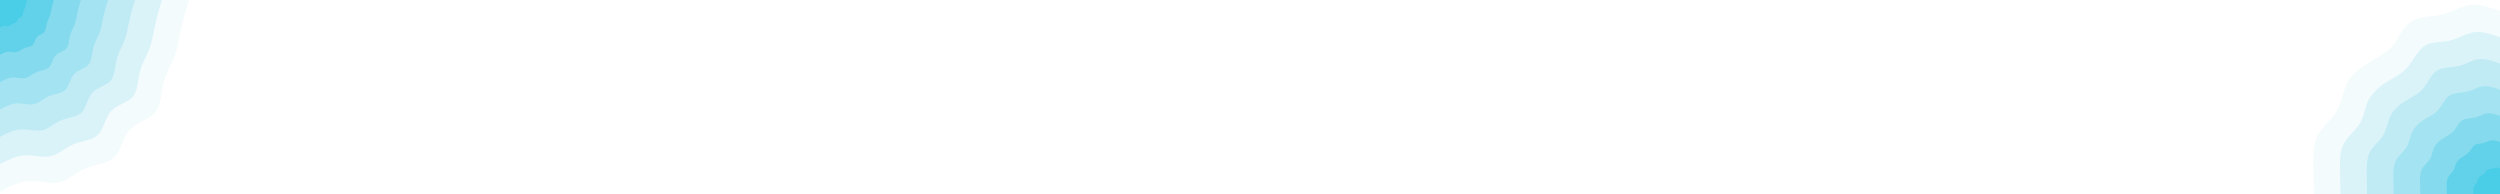 <svg id="visual" viewBox="0 0 900 70" width="900" height="70" xmlns="http://www.w3.org/2000/svg" xmlns:xlink="http://www.w3.org/1999/xlink" version="1.1"><rect x="0" y="0" width="900" height="70" fill="#ffffff"></rect><defs><linearGradient id="grad1_0" x1="92.2%" y1="100%" x2="100%" y2="0%"><stop offset="-207.143%" stop-color="#4acee8" stop-opacity="1"></stop><stop offset="307.143%" stop-color="#4acee8" stop-opacity="1"></stop></linearGradient></defs><defs><linearGradient id="grad1_1" x1="92.2%" y1="100%" x2="100%" y2="0%"><stop offset="-207.143%" stop-color="#4acee8" stop-opacity="1"></stop><stop offset="307.143%" stop-color="#75d6ec" stop-opacity="1"></stop></linearGradient></defs><defs><linearGradient id="grad1_2" x1="92.2%" y1="100%" x2="100%" y2="0%"><stop offset="-207.143%" stop-color="#96dff0" stop-opacity="1"></stop><stop offset="307.143%" stop-color="#75d6ec" stop-opacity="1"></stop></linearGradient></defs><defs><linearGradient id="grad1_3" x1="92.2%" y1="100%" x2="100%" y2="0%"><stop offset="-207.143%" stop-color="#96dff0" stop-opacity="1"></stop><stop offset="307.143%" stop-color="#b2e7f4" stop-opacity="1"></stop></linearGradient></defs><defs><linearGradient id="grad1_4" x1="92.2%" y1="100%" x2="100%" y2="0%"><stop offset="-207.143%" stop-color="#cdeff7" stop-opacity="1"></stop><stop offset="307.143%" stop-color="#b2e7f4" stop-opacity="1"></stop></linearGradient></defs><defs><linearGradient id="grad1_5" x1="92.2%" y1="100%" x2="100%" y2="0%"><stop offset="-207.143%" stop-color="#cdeff7" stop-opacity="1"></stop><stop offset="307.143%" stop-color="#e6f7fb" stop-opacity="1"></stop></linearGradient></defs><defs><linearGradient id="grad1_6" x1="92.2%" y1="100%" x2="100%" y2="0%"><stop offset="-207.143%" stop-color="#ffffff" stop-opacity="1"></stop><stop offset="307.143%" stop-color="#e6f7fb" stop-opacity="1"></stop></linearGradient></defs><defs><linearGradient id="grad2_0" x1="0%" y1="100%" x2="7.8%" y2="0%"><stop offset="-207.143%" stop-color="#4acee8" stop-opacity="1"></stop><stop offset="307.143%" stop-color="#4acee8" stop-opacity="1"></stop></linearGradient></defs><defs><linearGradient id="grad2_1" x1="0%" y1="100%" x2="7.8%" y2="0%"><stop offset="-207.143%" stop-color="#75d6ec" stop-opacity="1"></stop><stop offset="307.143%" stop-color="#4acee8" stop-opacity="1"></stop></linearGradient></defs><defs><linearGradient id="grad2_2" x1="0%" y1="100%" x2="7.8%" y2="0%"><stop offset="-207.143%" stop-color="#75d6ec" stop-opacity="1"></stop><stop offset="307.143%" stop-color="#96dff0" stop-opacity="1"></stop></linearGradient></defs><defs><linearGradient id="grad2_3" x1="0%" y1="100%" x2="7.8%" y2="0%"><stop offset="-207.143%" stop-color="#b2e7f4" stop-opacity="1"></stop><stop offset="307.143%" stop-color="#96dff0" stop-opacity="1"></stop></linearGradient></defs><defs><linearGradient id="grad2_4" x1="0%" y1="100%" x2="7.8%" y2="0%"><stop offset="-207.143%" stop-color="#b2e7f4" stop-opacity="1"></stop><stop offset="307.143%" stop-color="#cdeff7" stop-opacity="1"></stop></linearGradient></defs><defs><linearGradient id="grad2_5" x1="0%" y1="100%" x2="7.8%" y2="0%"><stop offset="-207.143%" stop-color="#e6f7fb" stop-opacity="1"></stop><stop offset="307.143%" stop-color="#cdeff7" stop-opacity="1"></stop></linearGradient></defs><defs><linearGradient id="grad2_6" x1="0%" y1="100%" x2="7.8%" y2="0%"><stop offset="-207.143%" stop-color="#e6f7fb" stop-opacity="1"></stop><stop offset="307.143%" stop-color="#ffffff" stop-opacity="1"></stop></linearGradient></defs><g transform="translate(900, 70)"><path d="M-67 0C-67.1 -3.5 -67.1 -7 -67.2 -10.6C-67.2 -14.3 -67.3 -18.2 -65.6 -21.3C-64 -24.5 -60.6 -26.9 -58.8 -30C-57 -33.1 -56.7 -36.9 -55 -40C-53.4 -43.1 -50.4 -45.5 -47.4 -47.4C-44.3 -49.3 -41.2 -50.6 -38.8 -53.4C-36.4 -56.2 -34.7 -60.5 -31.8 -62.4C-28.9 -64.3 -24.7 -63.8 -21 -64.7C-17.4 -65.5 -14.2 -67.7 -10.8 -68.2C-7.4 -68.6 -3.7 -67.3 0 -66L0 0Z" fill="#f3fbfd"></path><path d="M-57.4 0C-57.5 -3 -57.5 -6 -57.6 -9.1C-57.6 -12.3 -57.7 -15.6 -56.2 -18.3C-54.8 -21 -52 -23 -50.4 -25.7C-48.8 -28.3 -48.6 -31.6 -47.2 -34.3C-45.7 -36.9 -43.2 -39 -40.6 -40.6C-38 -42.2 -35.3 -43.4 -33.3 -45.8C-31.2 -48.2 -29.7 -51.8 -27.2 -53.5C-24.7 -55.1 -21.1 -54.7 -18 -55.4C-14.9 -56.2 -12.2 -58 -9.3 -58.4C-6.3 -58.8 -3.2 -57.7 0 -56.6L0 0Z" fill="#daf3f9"></path><path d="M-47.9 0C-47.9 -2.5 -47.9 -5 -48 -7.6C-48 -10.2 -48 -13 -46.9 -15.2C-45.7 -17.5 -43.3 -19.2 -42 -21.4C-40.7 -23.6 -40.5 -26.3 -39.3 -28.5C-38.1 -30.8 -36 -32.5 -33.8 -33.8C-31.7 -35.2 -29.4 -36.1 -27.7 -38.1C-26 -40.1 -24.8 -43.2 -22.7 -44.6C-20.6 -45.9 -17.6 -45.6 -15 -46.2C-12.4 -46.8 -10.1 -48.4 -7.7 -48.7C-5.3 -49 -2.6 -48.1 0 -47.1L0 0Z" fill="#c0ebf5"></path><path d="M-38.3 0C-38.3 -2 -38.3 -4 -38.4 -6.1C-38.4 -8.2 -38.4 -10.4 -37.5 -12.2C-36.6 -14 -34.7 -15.4 -33.6 -17.1C-32.6 -18.9 -32.4 -21.1 -31.4 -22.8C-30.5 -24.6 -28.8 -26 -27.1 -27.1C-25.3 -28.1 -23.5 -28.9 -22.2 -30.5C-20.8 -32.1 -19.8 -34.6 -18.2 -35.6C-16.5 -36.7 -14.1 -36.5 -12 -37C-9.9 -37.4 -8.1 -38.7 -6.2 -38.9C-4.2 -39.2 -2.1 -38.5 0 -37.7L0 0Z" fill="#a4e3f2"></path><path d="M-28.7 0C-28.7 -1.5 -28.8 -3 -28.8 -4.6C-28.8 -6.1 -28.8 -7.8 -28.1 -9.1C-27.4 -10.5 -26 -11.5 -25.2 -12.8C-24.4 -14.2 -24.3 -15.8 -23.6 -17.1C-22.9 -18.5 -21.6 -19.5 -20.3 -20.3C-19 -21.1 -17.7 -21.7 -16.6 -22.9C-15.6 -24.1 -14.9 -25.9 -13.6 -26.7C-12.4 -27.5 -10.6 -27.3 -9 -27.7C-7.4 -28.1 -6.1 -29 -4.6 -29.2C-3.2 -29.4 -1.6 -28.8 0 -28.3L0 0Z" fill="#86daee"></path><path d="M-19.1 0C-19.2 -1 -19.2 -2 -19.2 -3C-19.2 -4.1 -19.2 -5.2 -18.7 -6.1C-18.3 -7 -17.3 -7.7 -16.8 -8.6C-16.3 -9.4 -16.2 -10.5 -15.7 -11.4C-15.2 -12.3 -14.4 -13 -13.5 -13.5C-12.7 -14.1 -11.8 -14.5 -11.1 -15.3C-10.4 -16.1 -9.9 -17.3 -9.1 -17.8C-8.2 -18.4 -7 -18.2 -6 -18.5C-5 -18.7 -4.1 -19.3 -3.1 -19.5C-2.1 -19.6 -1.1 -19.2 0 -18.9L0 0Z" fill="#62d2ea"></path><path d="M-9.6 0C-9.6 -0.5 -9.6 -1 -9.6 -1.5C-9.6 -2 -9.6 -2.6 -9.4 -3C-9.1 -3.5 -8.7 -3.8 -8.4 -4.3C-8.1 -4.7 -8.1 -5.3 -7.9 -5.7C-7.6 -6.2 -7.2 -6.5 -6.8 -6.8C-6.3 -7 -5.9 -7.2 -5.5 -7.6C-5.2 -8 -5 -8.6 -4.5 -8.9C-4.1 -9.2 -3.5 -9.1 -3 -9.2C-2.5 -9.4 -2 -9.7 -1.5 -9.7C-1.1 -9.8 -0.5 -9.6 0 -9.4L0 0Z" fill="#4acee8"></path></g><g transform="translate(0, 0)"><path d="M68 0C67 3.4 65.9 6.9 65.2 10.3C64.4 13.8 64 17.3 62.8 20.4C61.6 23.5 59.7 26.4 58.8 30C57.9 33.6 58 38 55.8 40.6C53.6 43.1 49.2 43.9 46.7 46.7C44.2 49.4 43.6 54.2 41.1 56.6C38.7 59.1 34.4 59.1 30.9 60.6C27.4 62 24.7 64.9 21.3 65.6C18 66.4 14 65 10.3 65.2C6.7 65.4 3.3 67.2 0 69L0 0Z" fill="#f3fbfd"></path><path d="M58.3 0C57.4 2.9 56.5 5.9 55.9 8.8C55.2 11.8 54.8 14.8 53.8 17.5C52.8 20.2 51.2 22.6 50.4 25.7C49.6 28.8 49.7 32.5 47.8 34.8C46 37 42.2 37.6 40 40C37.8 42.4 37.4 46.5 35.3 48.5C33.2 50.6 29.5 50.7 26.5 51.9C23.5 53.2 21.1 55.6 18.3 56.2C15.4 56.9 12 55.7 8.8 55.9C5.7 56.1 2.9 57.6 0 59.1L0 0Z" fill="#daf3f9"></path><path d="M48.6 0C47.8 2.5 47.1 4.9 46.6 7.4C46 9.8 45.7 12.3 44.8 14.6C44 16.8 42.6 18.8 42 21.4C41.4 24 41.4 27.1 39.9 29C38.3 30.8 35.1 31.4 33.3 33.3C31.5 35.3 31.1 38.7 29.4 40.5C27.6 42.2 24.6 42.2 22.1 43.3C19.5 44.3 17.6 46.4 15.2 46.9C12.8 47.4 10 46.4 7.4 46.6C4.8 46.7 2.4 48 0 49.3L0 0Z" fill="#c0ebf5"></path><path d="M38.9 0C38.3 2 37.7 3.9 37.2 5.9C36.8 7.9 36.5 9.9 35.9 11.7C35.2 13.5 34.1 15.1 33.6 17.1C33.1 19.2 33.1 21.7 31.9 23.2C30.7 24.7 28.1 25.1 26.7 26.7C25.2 28.2 24.9 31 23.5 32.4C22.1 33.7 19.6 33.8 17.6 34.6C15.6 35.5 14.1 37.1 12.2 37.5C10.3 37.9 8 37.1 5.9 37.2C3.8 37.4 1.9 38.4 0 39.4L0 0Z" fill="#a4e3f2"></path><path d="M29.1 0C28.7 1.5 28.3 2.9 27.9 4.4C27.6 5.9 27.4 7.4 26.9 8.7C26.4 10.1 25.6 11.3 25.2 12.8C24.8 14.4 24.9 16.3 23.9 17.4C23 18.5 21.1 18.8 20 20C18.9 21.2 18.7 23.2 17.6 24.3C16.6 25.3 14.7 25.3 13.2 26C11.7 26.6 10.6 27.8 9.1 28.1C7.7 28.4 6 27.8 4.4 27.9C2.9 28 1.4 28.8 0 29.6L0 0Z" fill="#86daee"></path><path d="M19.4 0C19.1 1 18.8 2 18.6 2.9C18.4 3.9 18.3 4.9 17.9 5.8C17.6 6.7 17.1 7.5 16.8 8.6C16.5 9.6 16.6 10.8 15.9 11.6C15.3 12.3 14.1 12.5 13.3 13.3C12.6 14.1 12.5 15.5 11.8 16.2C11.1 16.9 9.8 16.9 8.8 17.3C7.8 17.7 7 18.5 6.1 18.7C5.1 19 4 18.6 2.9 18.6C1.9 18.7 1 19.2 0 19.7L0 0Z" fill="#62d2ea"></path><path d="M9.7 0C9.6 0.5 9.4 1 9.3 1.5C9.2 2 9.1 2.5 9 2.9C8.8 3.4 8.5 3.8 8.4 4.3C8.3 4.8 8.3 5.4 8 5.8C7.7 6.2 7 6.3 6.7 6.7C6.3 7.1 6.2 7.7 5.9 8.1C5.5 8.4 4.9 8.4 4.4 8.7C3.9 8.9 3.5 9.3 3 9.4C2.6 9.5 2 9.3 1.5 9.3C1 9.3 0.5 9.6 0 9.9L0 0Z" fill="#4acee8"></path></g></svg>